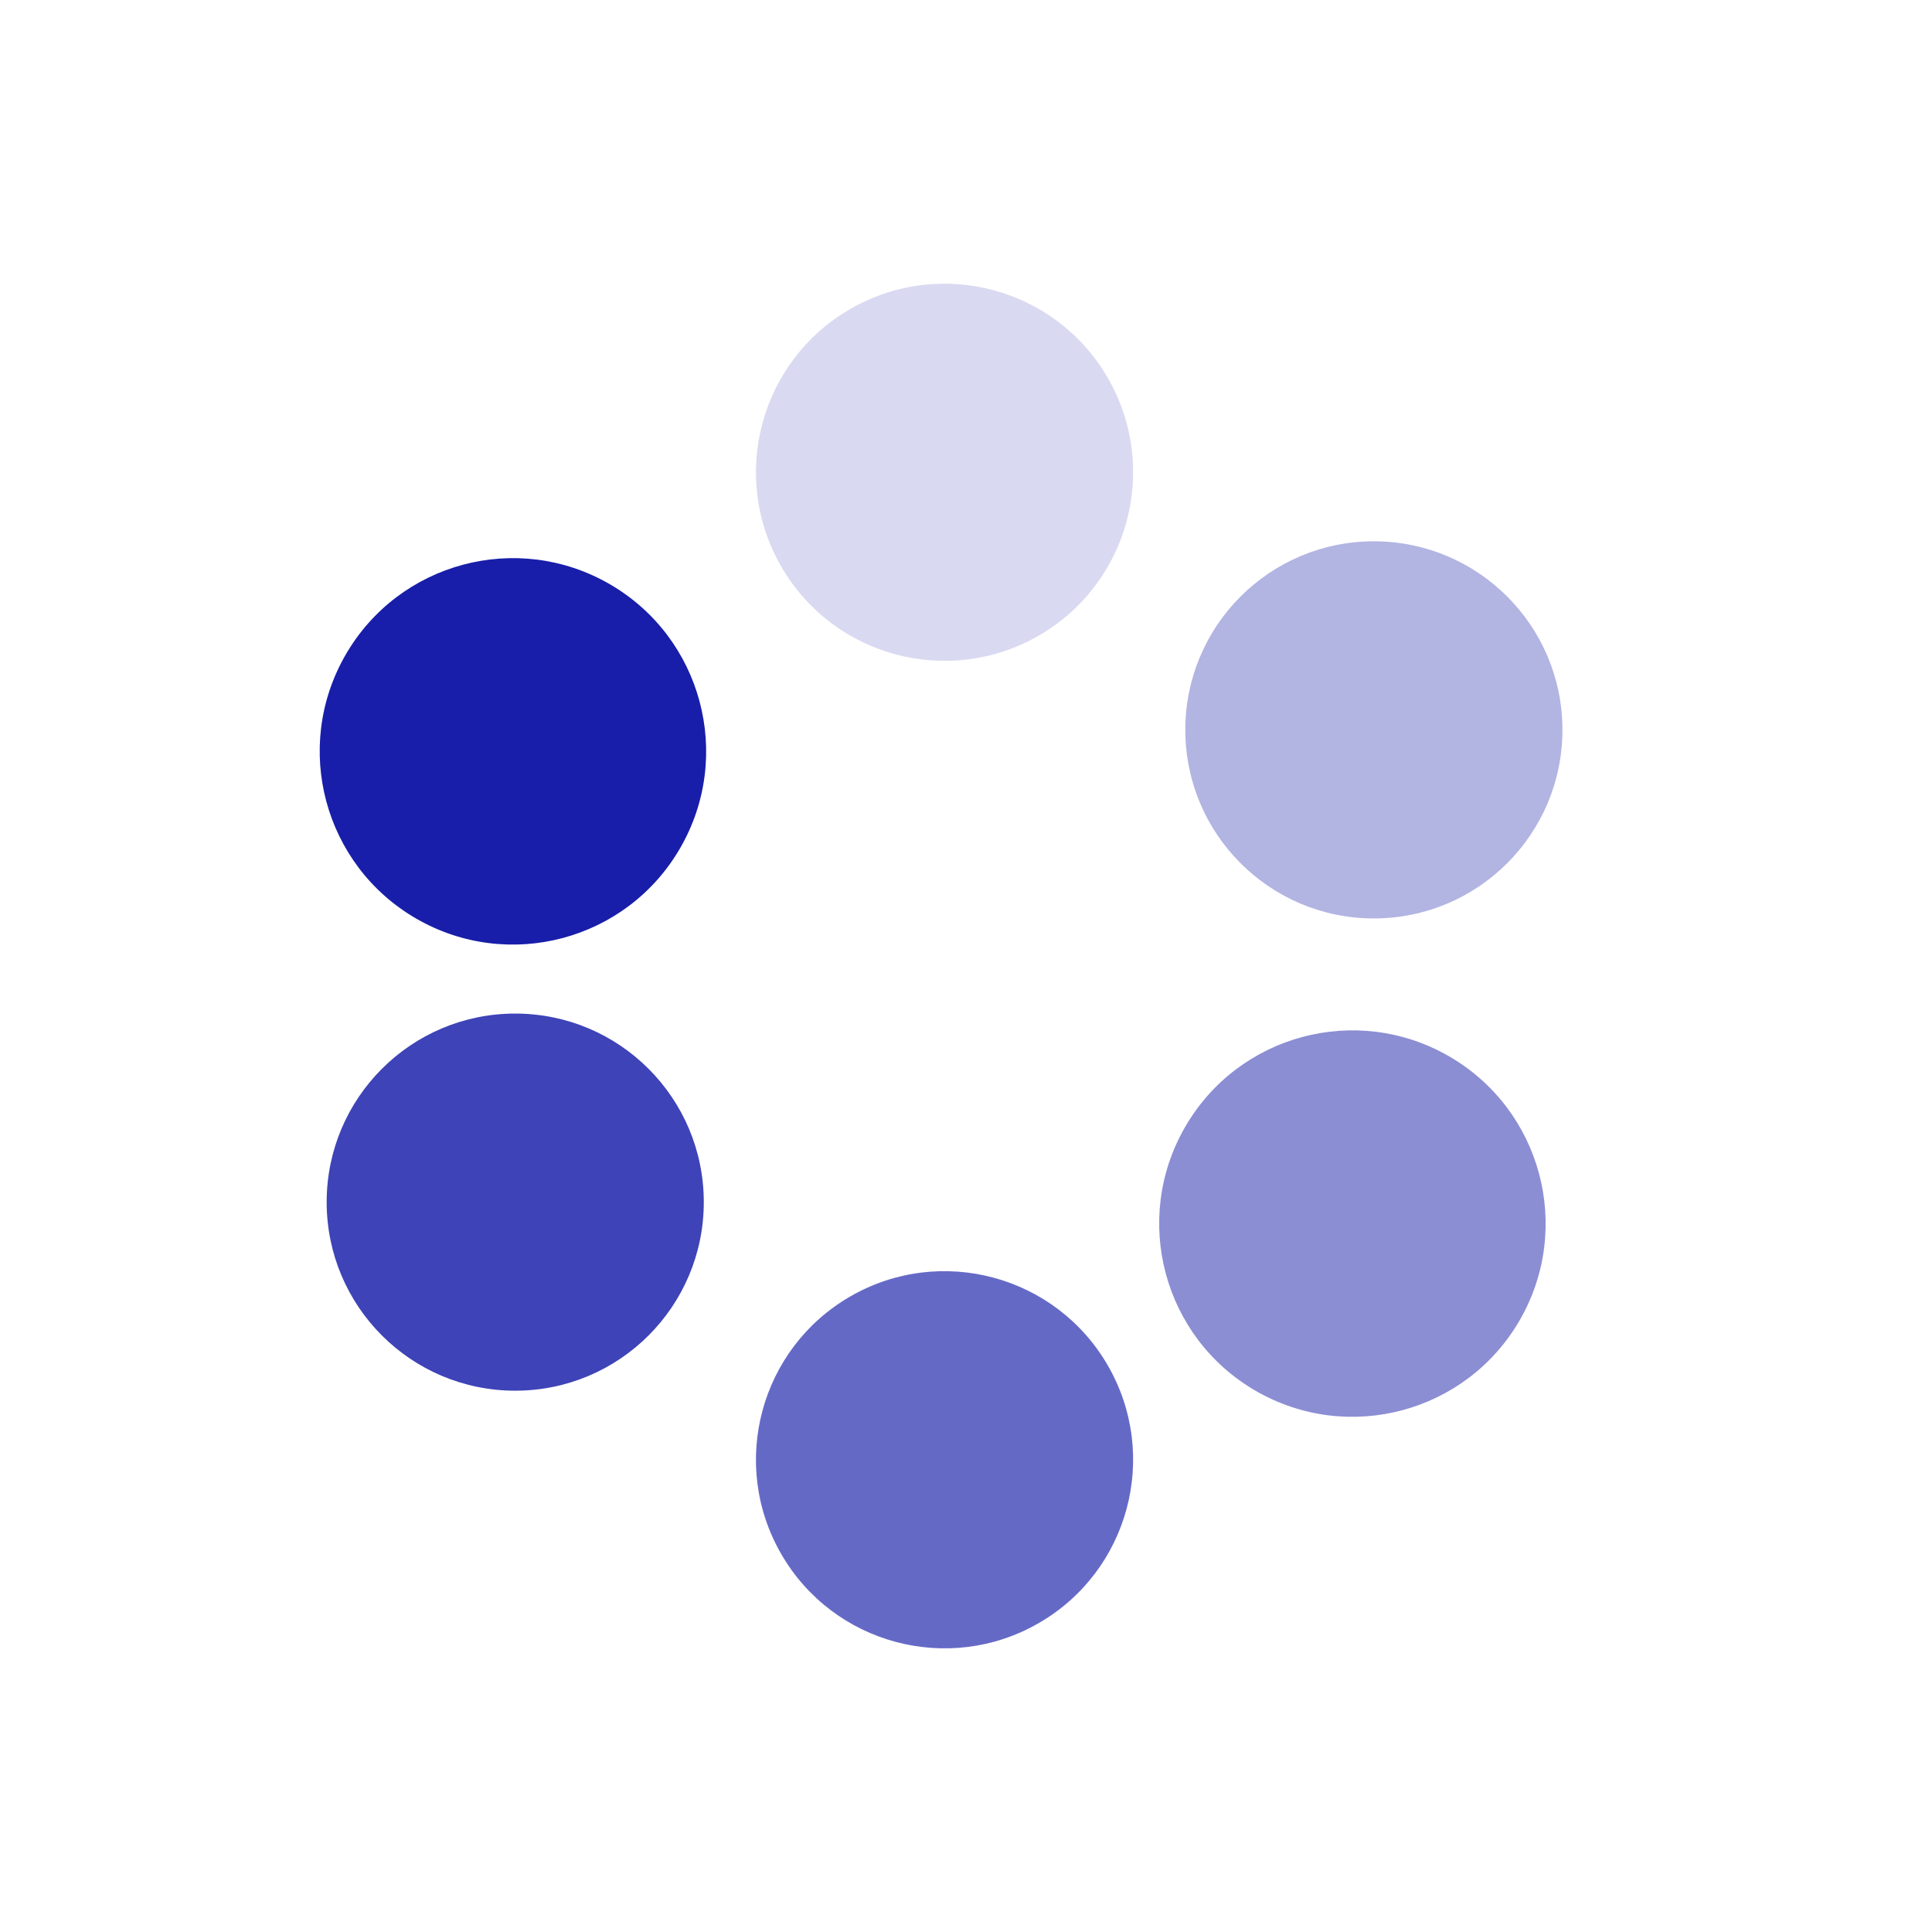 <svg width="45px" height="45px" viewBox="0 0 45 45" version="1.1" xmlns="http://www.w3.org/2000/svg">
<g stroke="none" stroke-width="1" fill="none" fill-rule="evenodd">
  <g transform="translate(-156, -328)" fill="#181EA9">
    <g transform="translate(178.009, 350.505) rotate(30) translate(-178.009, -350.505) translate(162.293, 334.546)">
      <g transform="translate(0, 12.156)" id="Oval">
        <circle cx="4.5" cy="4.5" r="4.5">
          <animateTransform attributeName="transform" type="scale" begin="-1.667s" values="1 1;1 1" keyTimes="0;1" dur="2s" repeatCount="indefinite"></animateTransform>
          <animate attributeName="fill-opacity" keyTimes="0;1" dur="2s" repeatCount="indefinite" values="1;0" begin="-1.667s"></animate>
        </circle>
      </g>
      <g transform="translate(3.796, 19.722)" fill-opacity="0.833" id="Oval">
        <g transform="translate(6, 6) rotate(60) translate(-6, -6) translate(1.608, 1.608)">
          <circle cx="4.392" cy="4.392" r="4.392">
            <animateTransform attributeName="transform" type="scale" begin="-1.333s" values="1 1;1 1" keyTimes="0;1" dur="2s" repeatCount="indefinite"></animateTransform>
            <animate attributeName="fill-opacity" keyTimes="0;1" dur="2s" repeatCount="indefinite" values="1;0" begin="-1.333s"></animate>
          </circle>
        </g>
      </g>
      <g transform="translate(15.456, 19.919)" fill-opacity="0.667" id="Oval">
        <g transform="translate(6, 6) rotate(120) translate(-6, -6) translate(1.608, 1.608)">
          <circle cx="4.392" cy="4.392" r="4.392">
            <animateTransform attributeName="transform" type="scale" begin="-1s" values="1 1;1 1" keyTimes="0;1" dur="2s" repeatCount="indefinite"></animateTransform>
            <animate attributeName="fill-opacity" keyTimes="0;1" dur="2s" repeatCount="indefinite" values="1;0" begin="-1s"></animate>
          </circle>
        </g>
      </g>
      <g transform="translate(22.433, 11.905)" fill-opacity="0.5" id="Oval">
        <g transform="translate(4.5, 4.5) rotate(180) translate(-4.5, -4.5) ">
          <circle cx="4.5" cy="4.5" r="4.5">
            <animateTransform attributeName="transform" type="scale" begin="-0.667s" values="1 1;1 1" keyTimes="0;1" dur="2s" repeatCount="indefinite"></animateTransform>
            <animate attributeName="fill-opacity" keyTimes="0;1" dur="2s" repeatCount="indefinite" values="1;0" begin="-0.667s"></animate>
          </circle>
        </g>
      </g>
      <g transform="translate(15.616, 0.196)" fill-opacity="0.333" id="Oval">
        <g transform="translate(6, 6) rotate(-120) translate(-6, -6) translate(1.608, 1.608)">
          <circle cx="4.392" cy="4.392" r="4.392">
            <animateTransform attributeName="transform" type="scale" begin="-0.333s" values="1 1;1 1" keyTimes="0;1" dur="2s" repeatCount="indefinite"></animateTransform>
            <animate attributeName="fill-opacity" keyTimes="0;1" dur="2s" repeatCount="indefinite" values="1;0" begin="-0.333s"></animate>
          </circle>
        </g>
      </g>
      <g transform="translate(3.956, -0)" fill-opacity="0.167" id="Oval">
        <g transform="translate(6, 6) rotate(-60) translate(-6, -6) translate(1.608, 1.608)">
          <circle cx="4.392" cy="4.392" r="4.392">
            <animateTransform attributeName="transform" type="scale" begin="0s" values="1 1;1 1" keyTimes="0;1" dur="2s" repeatCount="indefinite"></animateTransform>
            <animate attributeName="fill-opacity" keyTimes="0;1" dur="2s" repeatCount="indefinite" values="1;0" begin="0s"></animate>
          </circle>
        </g>
      </g>
    </g>
  </g>
</g>
</svg>